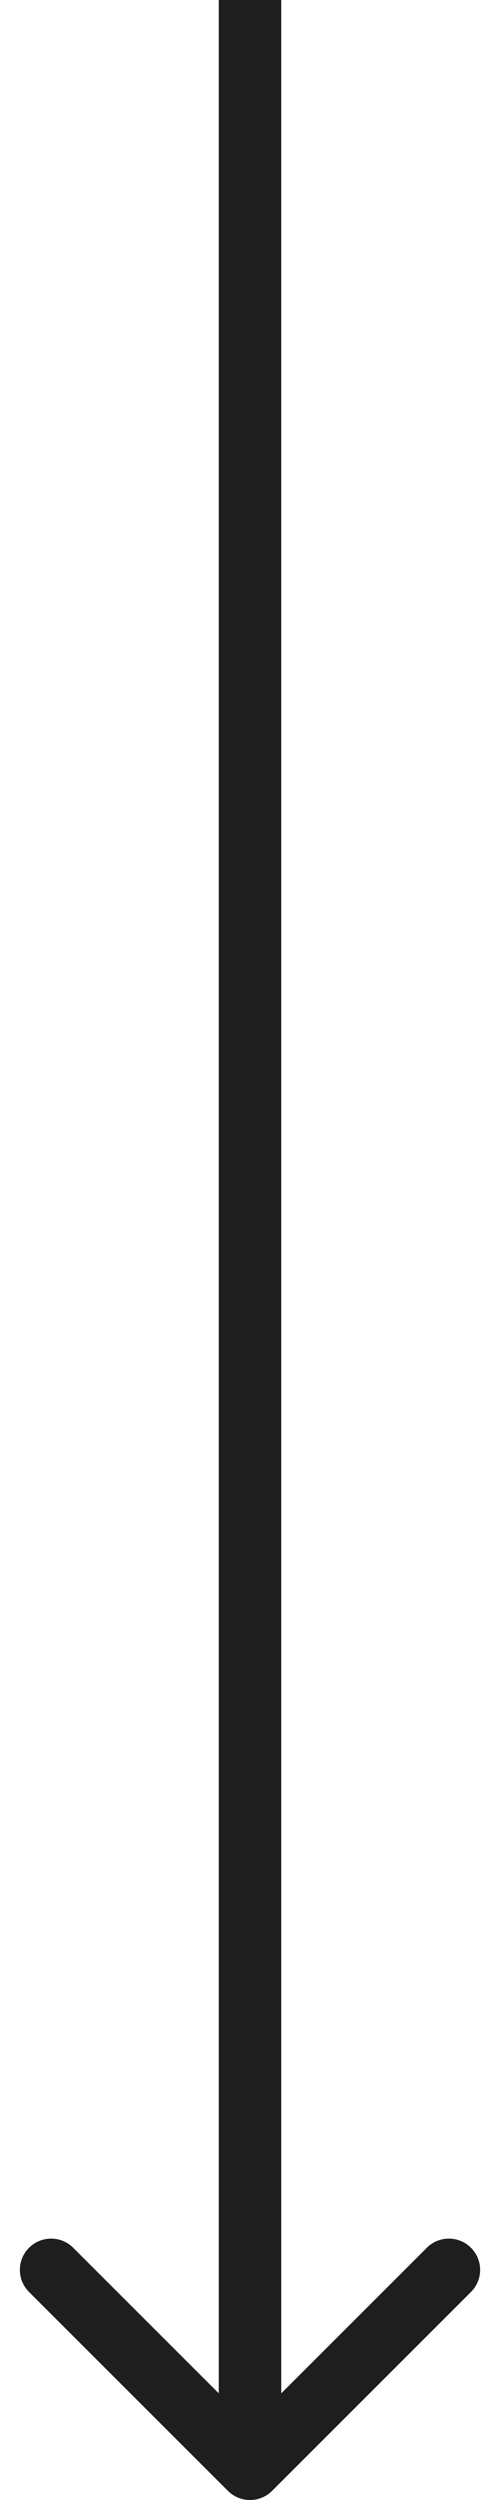<svg width="16" height="80" viewBox="0 0 16 80" fill="none" xmlns="http://www.w3.org/2000/svg">
<path d="M7.293 79.707C7.683 80.098 8.317 80.098 8.707 79.707L15.071 73.343C15.462 72.953 15.462 72.32 15.071 71.929C14.681 71.538 14.047 71.538 13.657 71.929L8 77.586L2.343 71.929C1.953 71.538 1.319 71.538 0.929 71.929C0.538 72.32 0.538 72.953 0.929 73.343L7.293 79.707ZM7 4.37114e-08L7 79L9 79L9 -4.37114e-08L7 4.37114e-08Z" fill="black" fill-opacity="0.88"/>
</svg>
